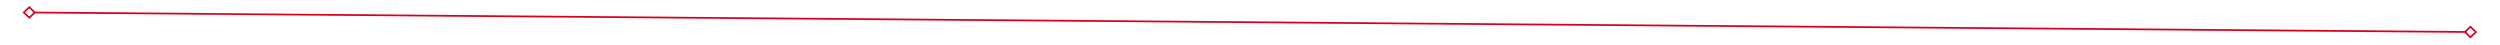 ﻿<?xml version="1.0" encoding="utf-8"?>
<svg version="1.1" xmlns:xlink="http://www.w3.org/1999/xlink" width="1432px" height="26px" preserveAspectRatio="xMinYMid meet" viewBox="538 643  1432 24" xmlns="http://www.w3.org/2000/svg">
  <path d="M 554.9 650.8  L 551 654.5  L 554.9 658.2  L 558.7 654.5  L 554.9 650.8  Z M 554.9 656.8  L 552.4 654.5  L 554.9 652.2  L 557.3 654.5  L 554.9 656.8  Z M 1953.1 658.2  L 1957 654.5  L 1953.1 650.8  L 1949.3 654.5  L 1953.1 658.2  Z M 1953.1 652.2  L 1955.6 654.5  L 1953.1 656.8  L 1950.7 654.5  L 1953.1 652.2  Z " fill-rule="nonzero" fill="#d9001b" stroke="none" transform="matrix(1 0.008 -0.008 1 5.159 -9.791 )" />
  <path d="M 557 654.5  L 1951 654.5  " stroke-width="1" stroke="#d9001b" fill="none" transform="matrix(1 0.008 -0.008 1 5.159 -9.791 )" />
</svg>